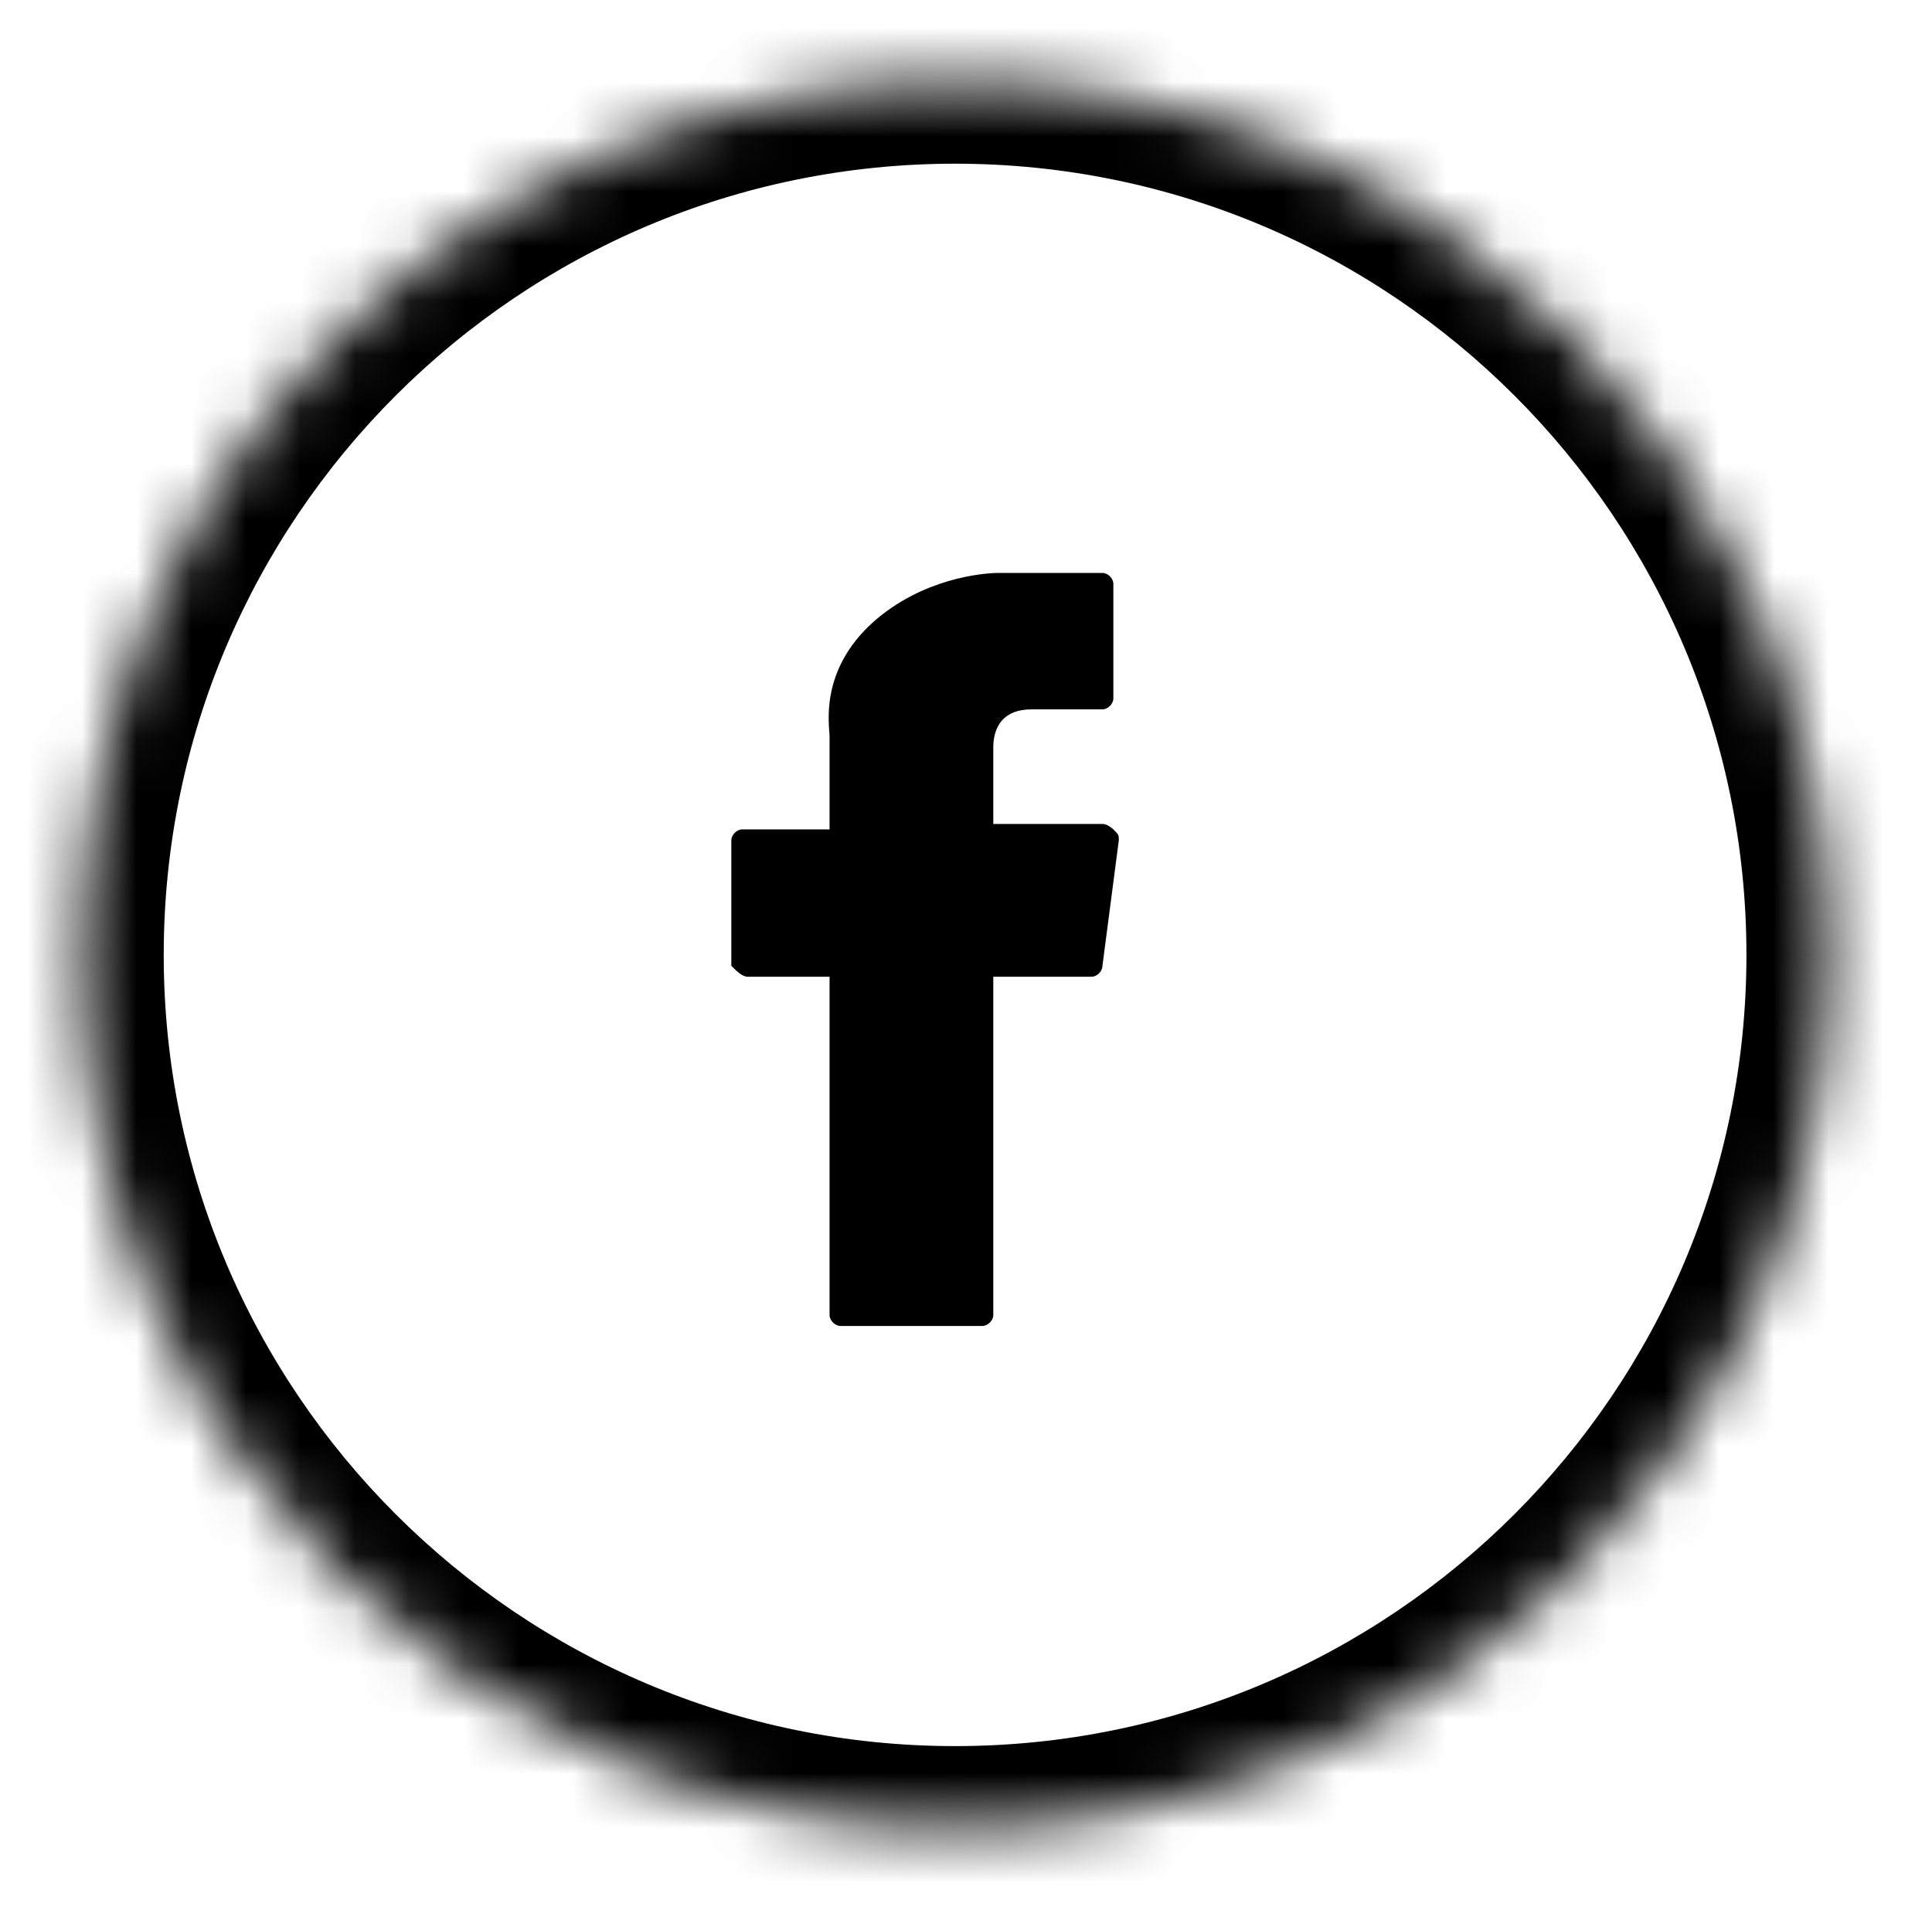<?xml version="1.0" encoding="utf-8"?>
<!-- Generator: Adobe Illustrator 19.2.1, SVG Export Plug-In . SVG Version: 6.00 Build 0)  -->
<svg version="1.1" id="Слой_1" xmlns="http://www.w3.org/2000/svg" xmlns:xlink="http://www.w3.org/1999/xlink" x="0px" y="0px"
	 viewBox="0 0 35.4 35" style="enable-background:new 0 0 35.4 35;" xml:space="preserve">
<style type="text/css">
	.st0{filter:url(#Adobe_OpacityMaskFilter);}
	.st1{fill:#FFFFFF;}
	.st2{mask:url(#mask-2);}
</style>
<title>4EA4729C-29B7-42DC-B64D-BCC8A161B5B3</title>
<desc>Created with sketchtool.</desc>
<g id="Final-Design">
	<g id="_x30_.-Style" transform="translate(-621, -1821)">
		<g id="Icon_x2F_Social_x2F_i_x5F_facebook" transform="translate(621, 1821)">
			<defs>
				<filter id="Adobe_OpacityMaskFilter" filterUnits="userSpaceOnUse" x="0" y="0" width="35" height="35">
					<feColorMatrix  type="matrix" values="1 0 0 0 0  0 1 0 0 0  0 0 1 0 0  0 0 0 1 0"/>
				</filter>
			</defs>
			<mask maskUnits="userSpaceOnUse" x="0" y="0" width="35" height="35" id="mask-2">
				<g class="st0">
					<circle id="path-1" class="st1" cx="17.5" cy="17.5" r="16"/>
				</g>
			</mask>
			<g class="st2">
				<path id="XMLID_835_" d="M13.7,17.9h1.5v6.2c0,0.1,0.1,0.2,0.2,0.2H18c0.1,0,0.2-0.1,0.2-0.2v-6.2H20c0.1,0,0.2-0.1,0.2-0.2
					l0.3-2.3c0-0.1,0-0.1-0.1-0.2c0,0-0.1-0.1-0.2-0.1h-2v-1.4c0-0.4,0.2-0.7,0.7-0.7h1.3c0.1,0,0.2-0.1,0.2-0.2v-2.1
					c0-0.1-0.1-0.2-0.2-0.2h-1.8c0,0,0,0-0.1,0c-0.3,0-1.4,0.1-2.3,0.9c-1,0.9-0.8,1.9-0.8,2.1v1.7h-1.6c-0.1,0-0.2,0.1-0.2,0.2v2.3
					C13.5,17.8,13.6,17.9,13.7,17.9z"/>
				<g id="Oval-4">
					<path d="M17.5,35C7.9,35,0,27.1,0,17.5S7.9,0,17.5,0S35,7.9,35,17.5S27.1,35,17.5,35z M17.5,3C9.5,3,3,9.5,3,17.5
						S9.5,32,17.5,32S32,25.5,32,17.5S25.5,3,17.5,3z"/>
				</g>
			</g>
		</g>
	</g>
</g>
</svg>
